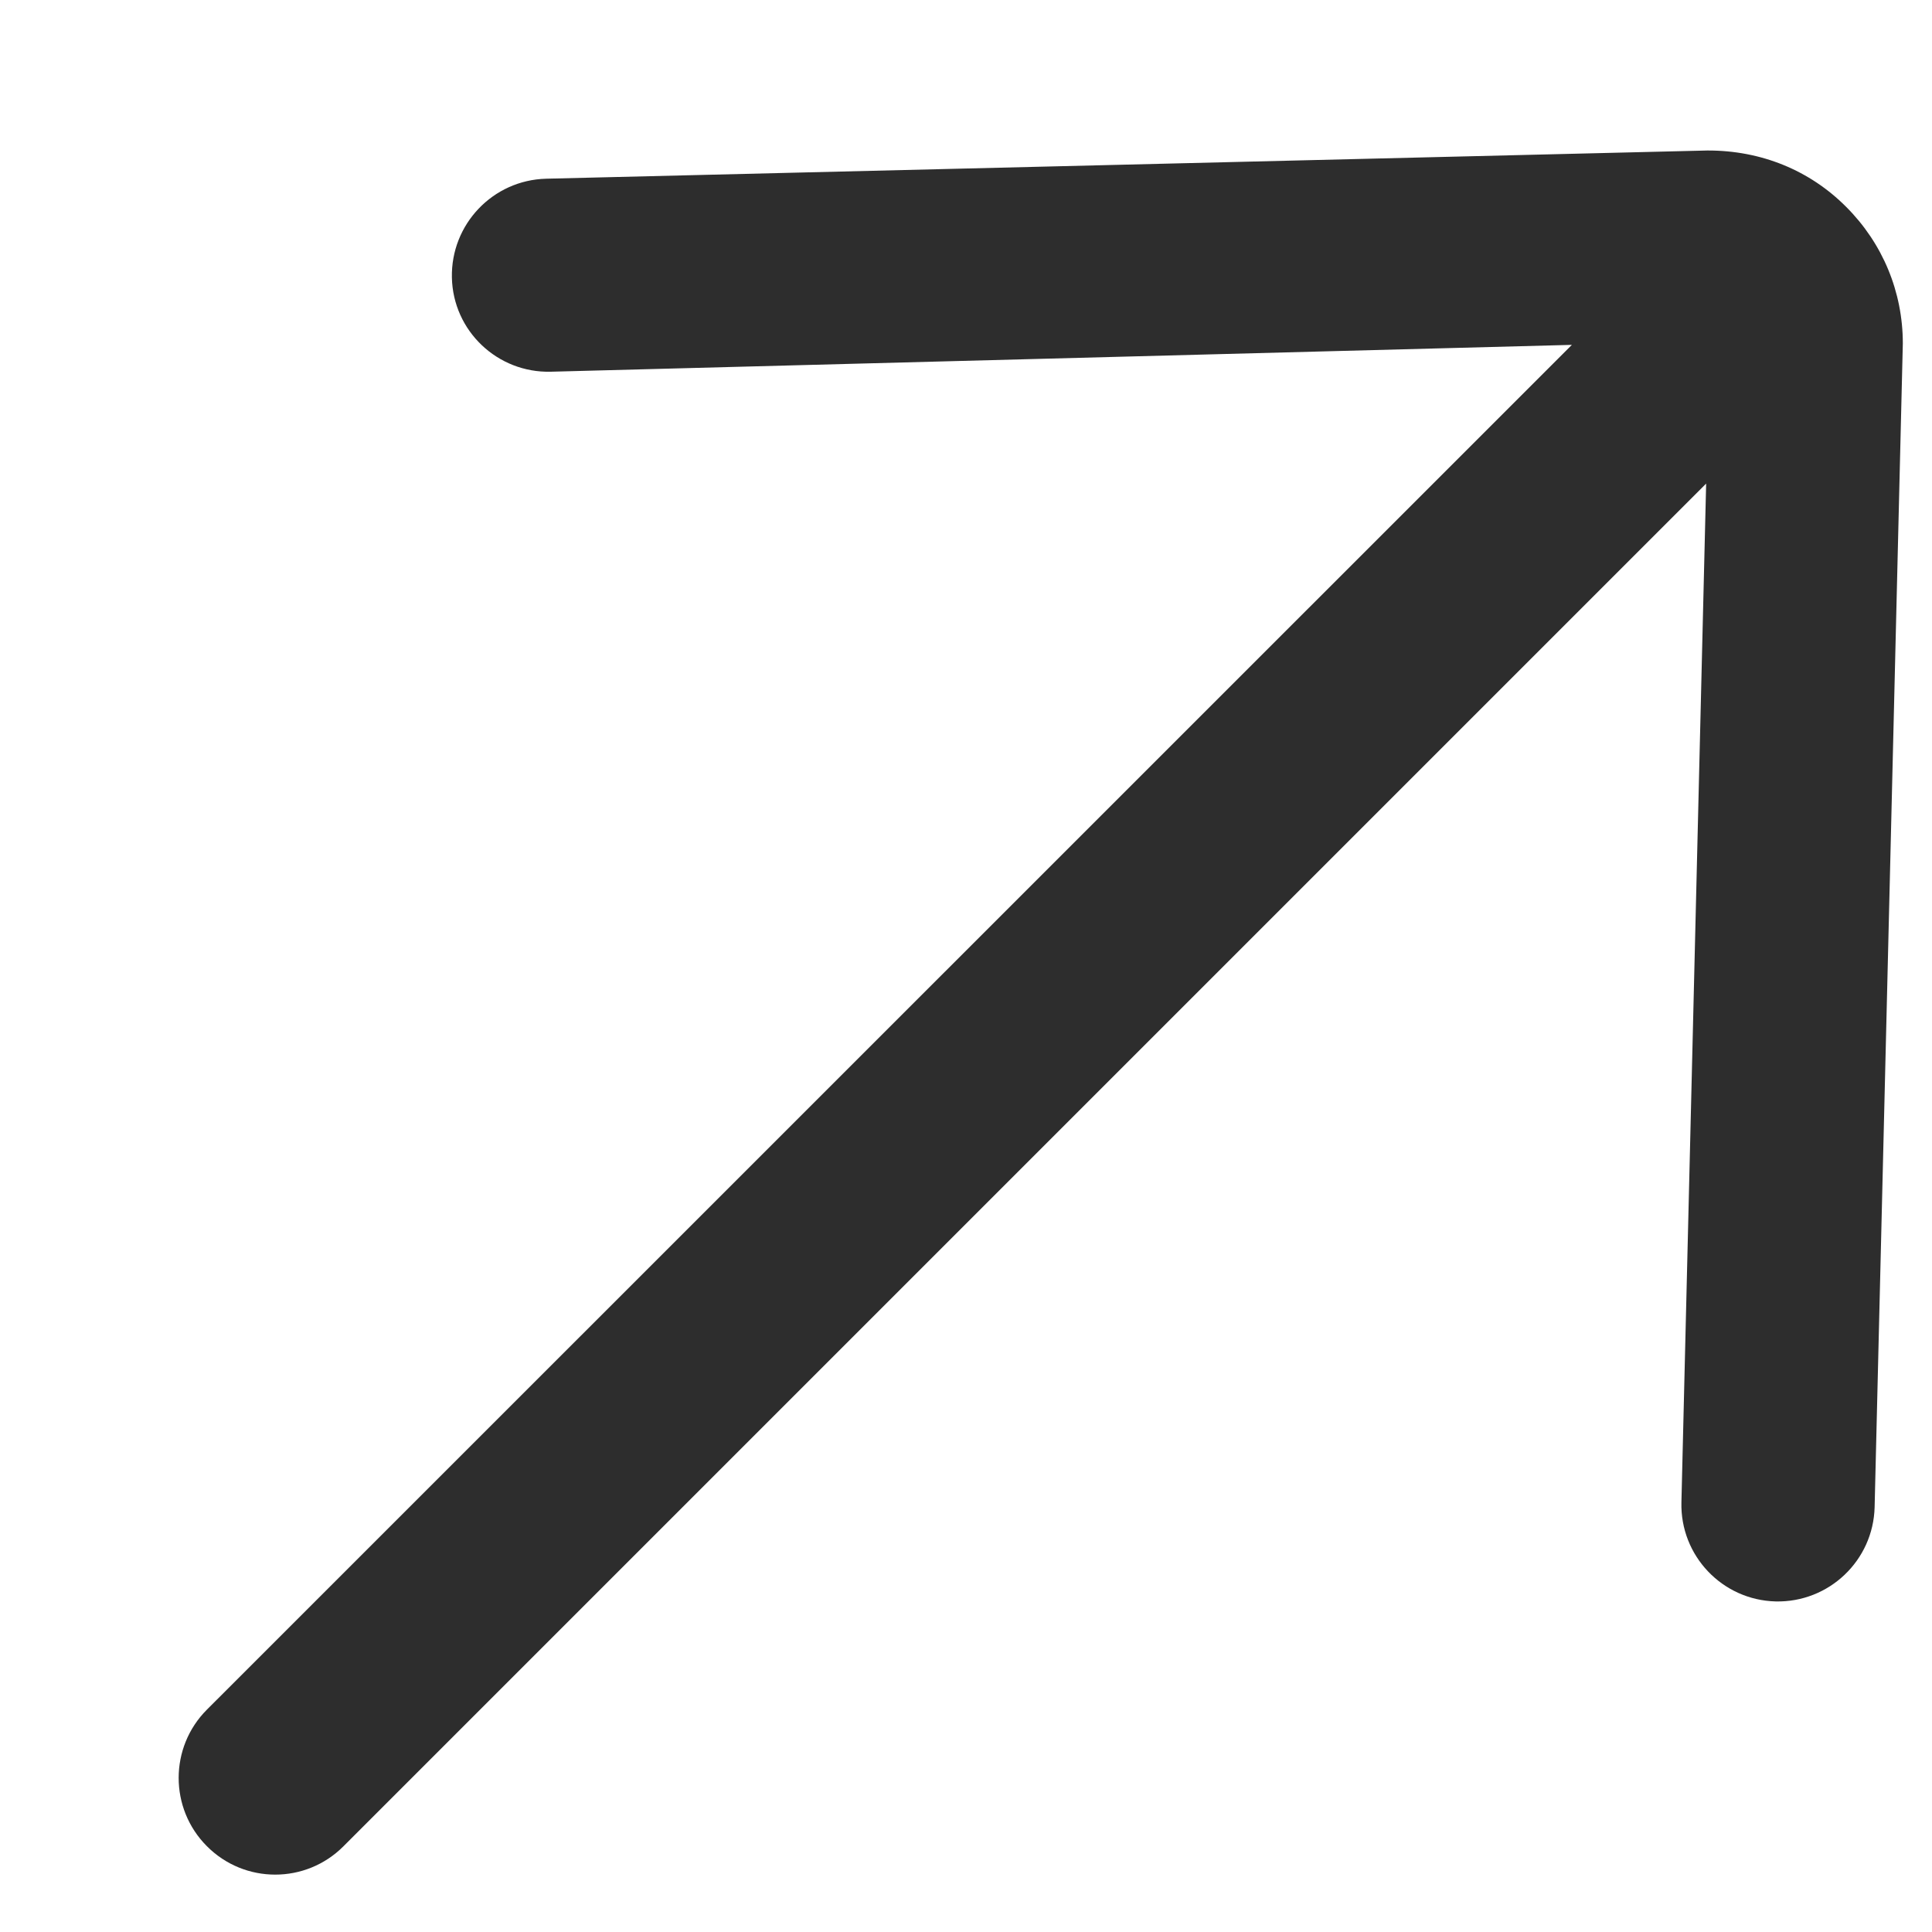 <svg width="10" height="10" viewBox="0 0 10 10" fill="none" xmlns="http://www.w3.org/2000/svg">
    <path
        d="M1.071 9.556C1.266 9.752 1.583 9.752 1.778 9.556L8.831 2.503L8.703 7.776C8.696 8.052 8.914 8.282 9.191 8.289C9.467 8.295 9.696 8.077 9.703 7.801L9.849 1.778C9.849 1.511 9.745 1.26 9.556 1.071C9.368 0.882 9.116 0.778 8.837 0.779L2.827 0.925C2.551 0.932 2.333 1.161 2.339 1.437C2.345 1.713 2.575 1.931 2.851 1.924L8.136 1.785L1.071 8.849C0.876 9.044 0.876 9.361 1.071 9.556Z"
        fill="#2D2D2D" />
</svg>